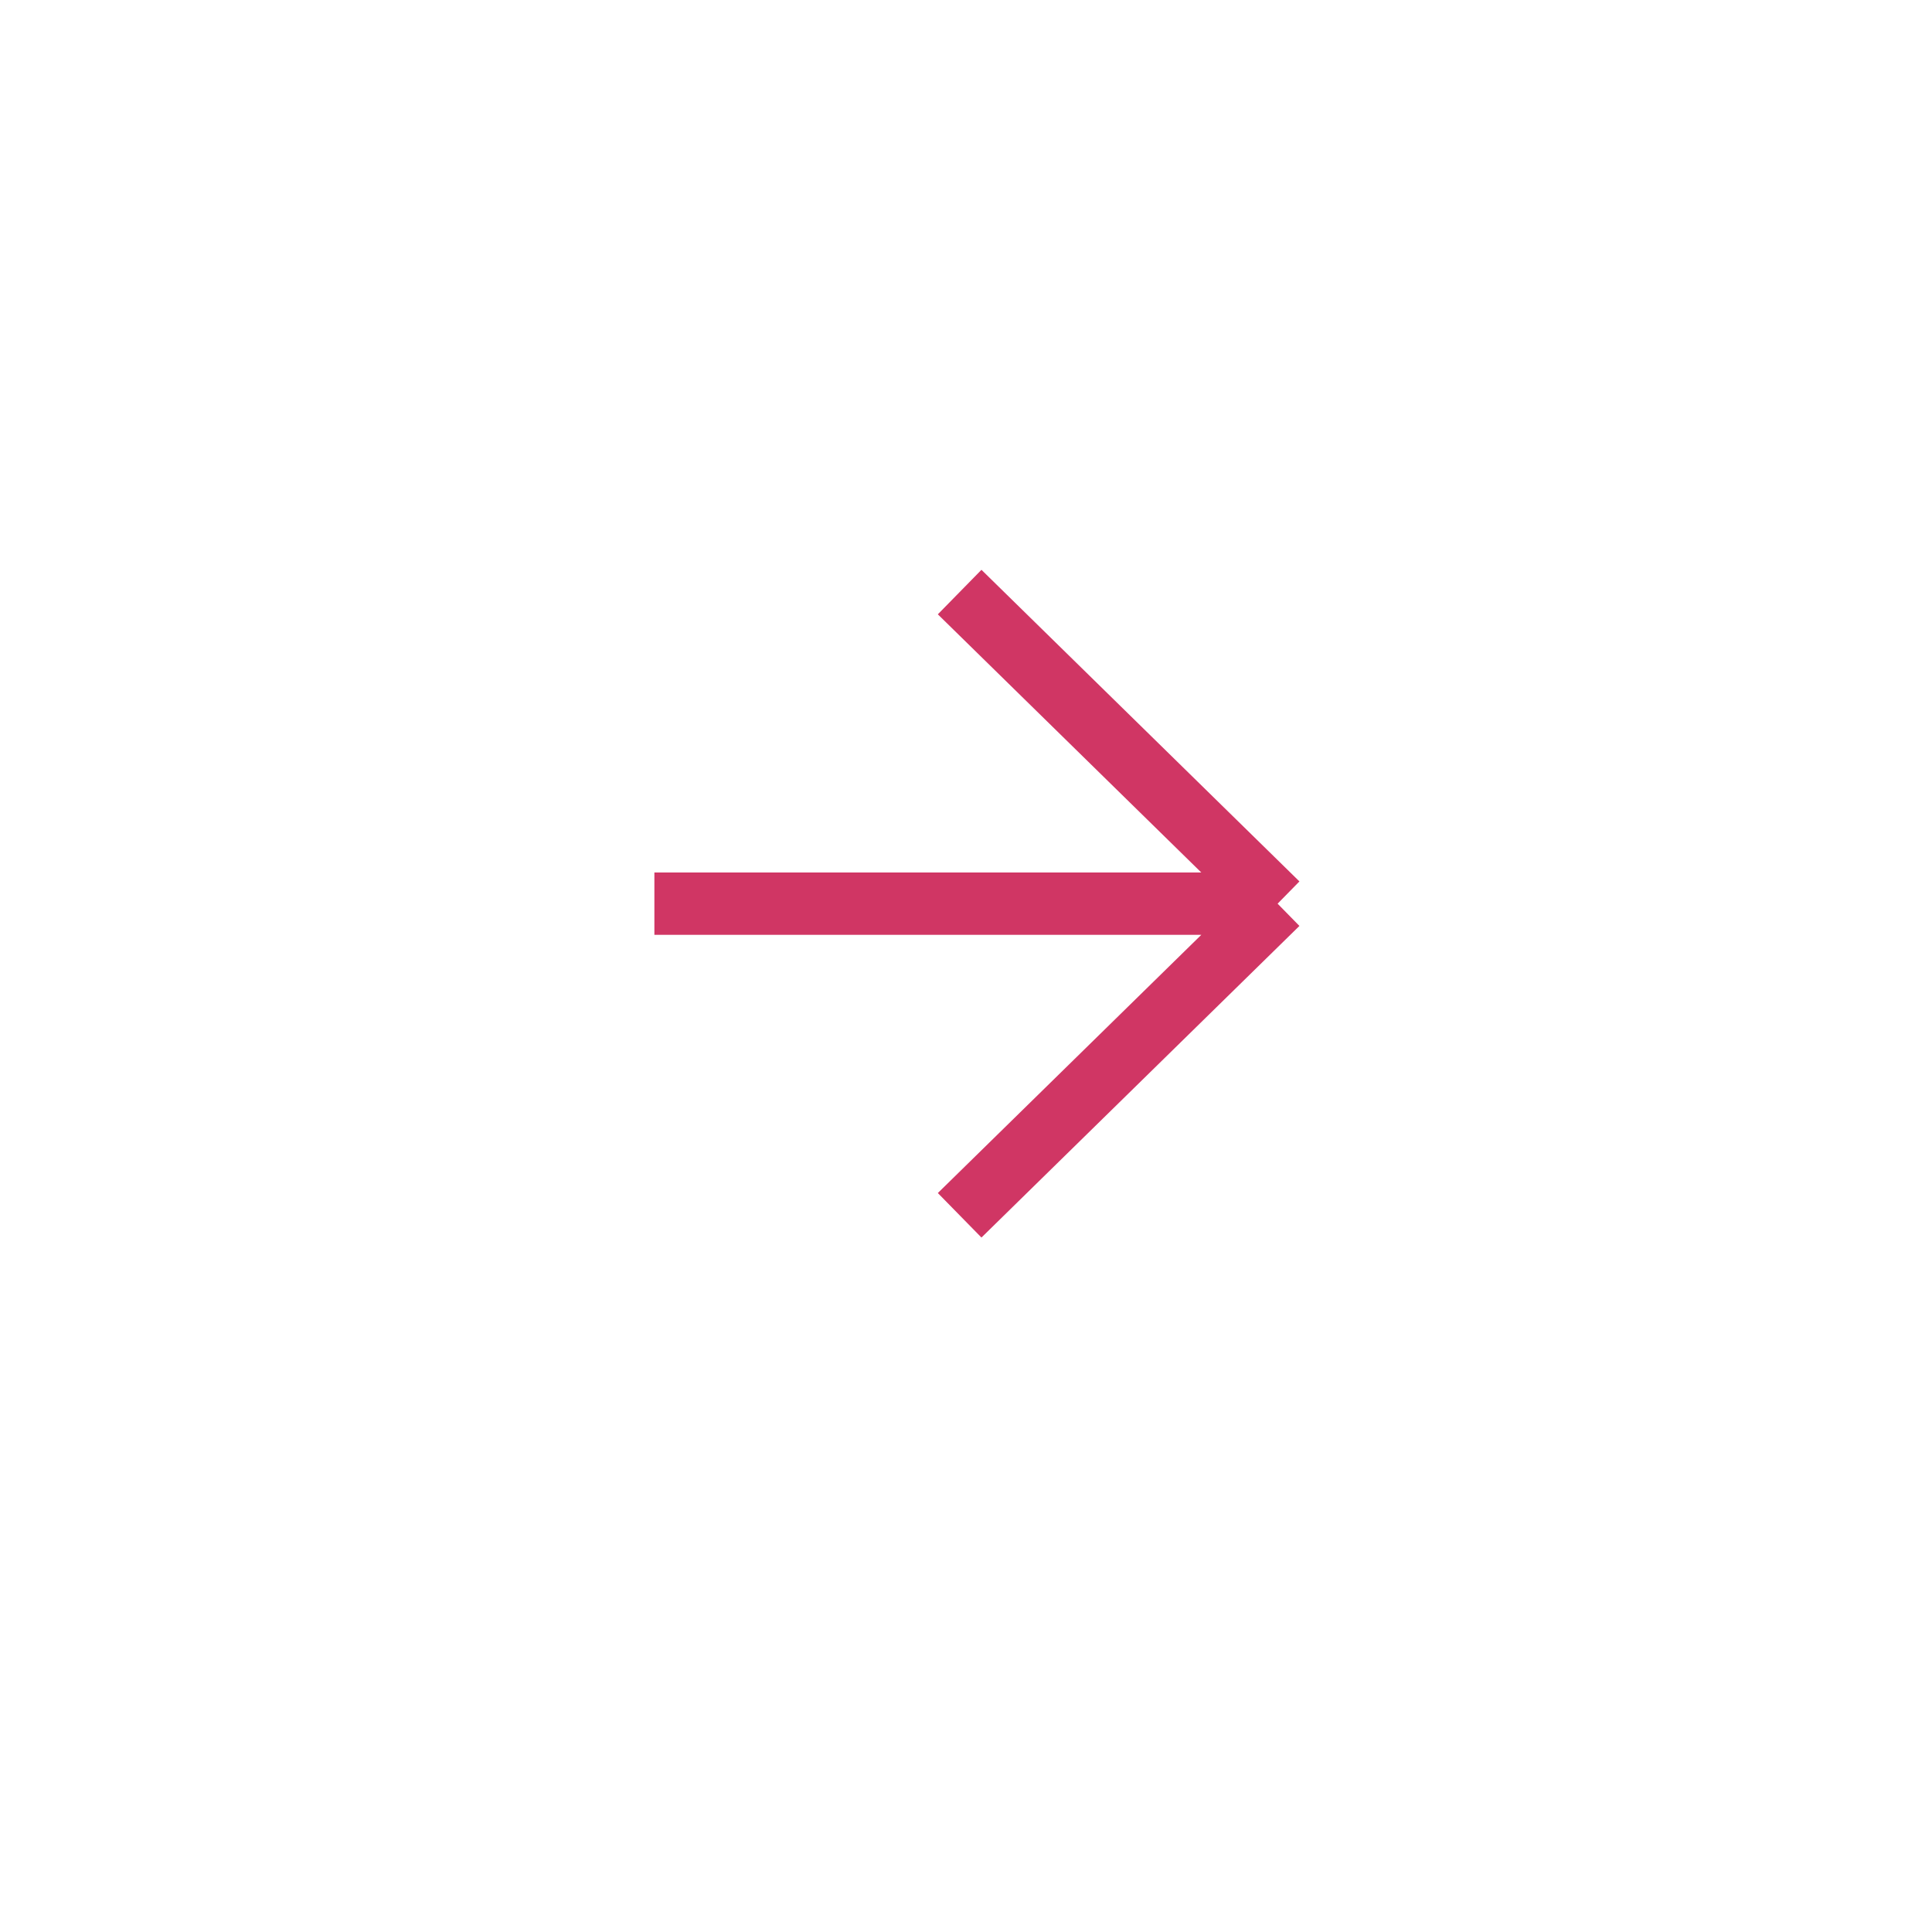<svg width="62" height="62" viewBox="0 0 62 62" fill="none" xmlns="http://www.w3.org/2000/svg">
<g id="button">
<g id="right" filter="url(#filter0_d_186_616)">
<ellipse cx="31" cy="29" rx="24" ry="24" transform="rotate(-180 31 29)" fill="white"/>
</g>
<path id="Vector 20" d="M30.796 39L41 29M41 29L30.796 19M41 29L21 29" stroke="#D03664" stroke-width="2"/>
</g>
<defs>
<filter id="filter0_d_186_616" x="0" y="0" width="62" height="62" filterUnits="userSpaceOnUse" color-interpolation-filters="sRGB">
<feFlood flood-opacity="0" result="BackgroundImageFix"/>
<feColorMatrix in="SourceAlpha" type="matrix" values="0 0 0 0 0 0 0 0 0 0 0 0 0 0 0 0 0 0 127 0" result="hardAlpha"/>
<feOffset dy="2"/>
<feGaussianBlur stdDeviation="3.5"/>
<feComposite in2="hardAlpha" operator="out"/>
<feColorMatrix type="matrix" values="0 0 0 0 0 0 0 0 0 0 0 0 0 0 0 0 0 0 0.1 0"/>
<feBlend mode="normal" in2="BackgroundImageFix" result="effect1_dropShadow_186_616"/>
<feBlend mode="normal" in="SourceGraphic" in2="effect1_dropShadow_186_616" result="shape"/>
</filter>
</defs>
</svg>
